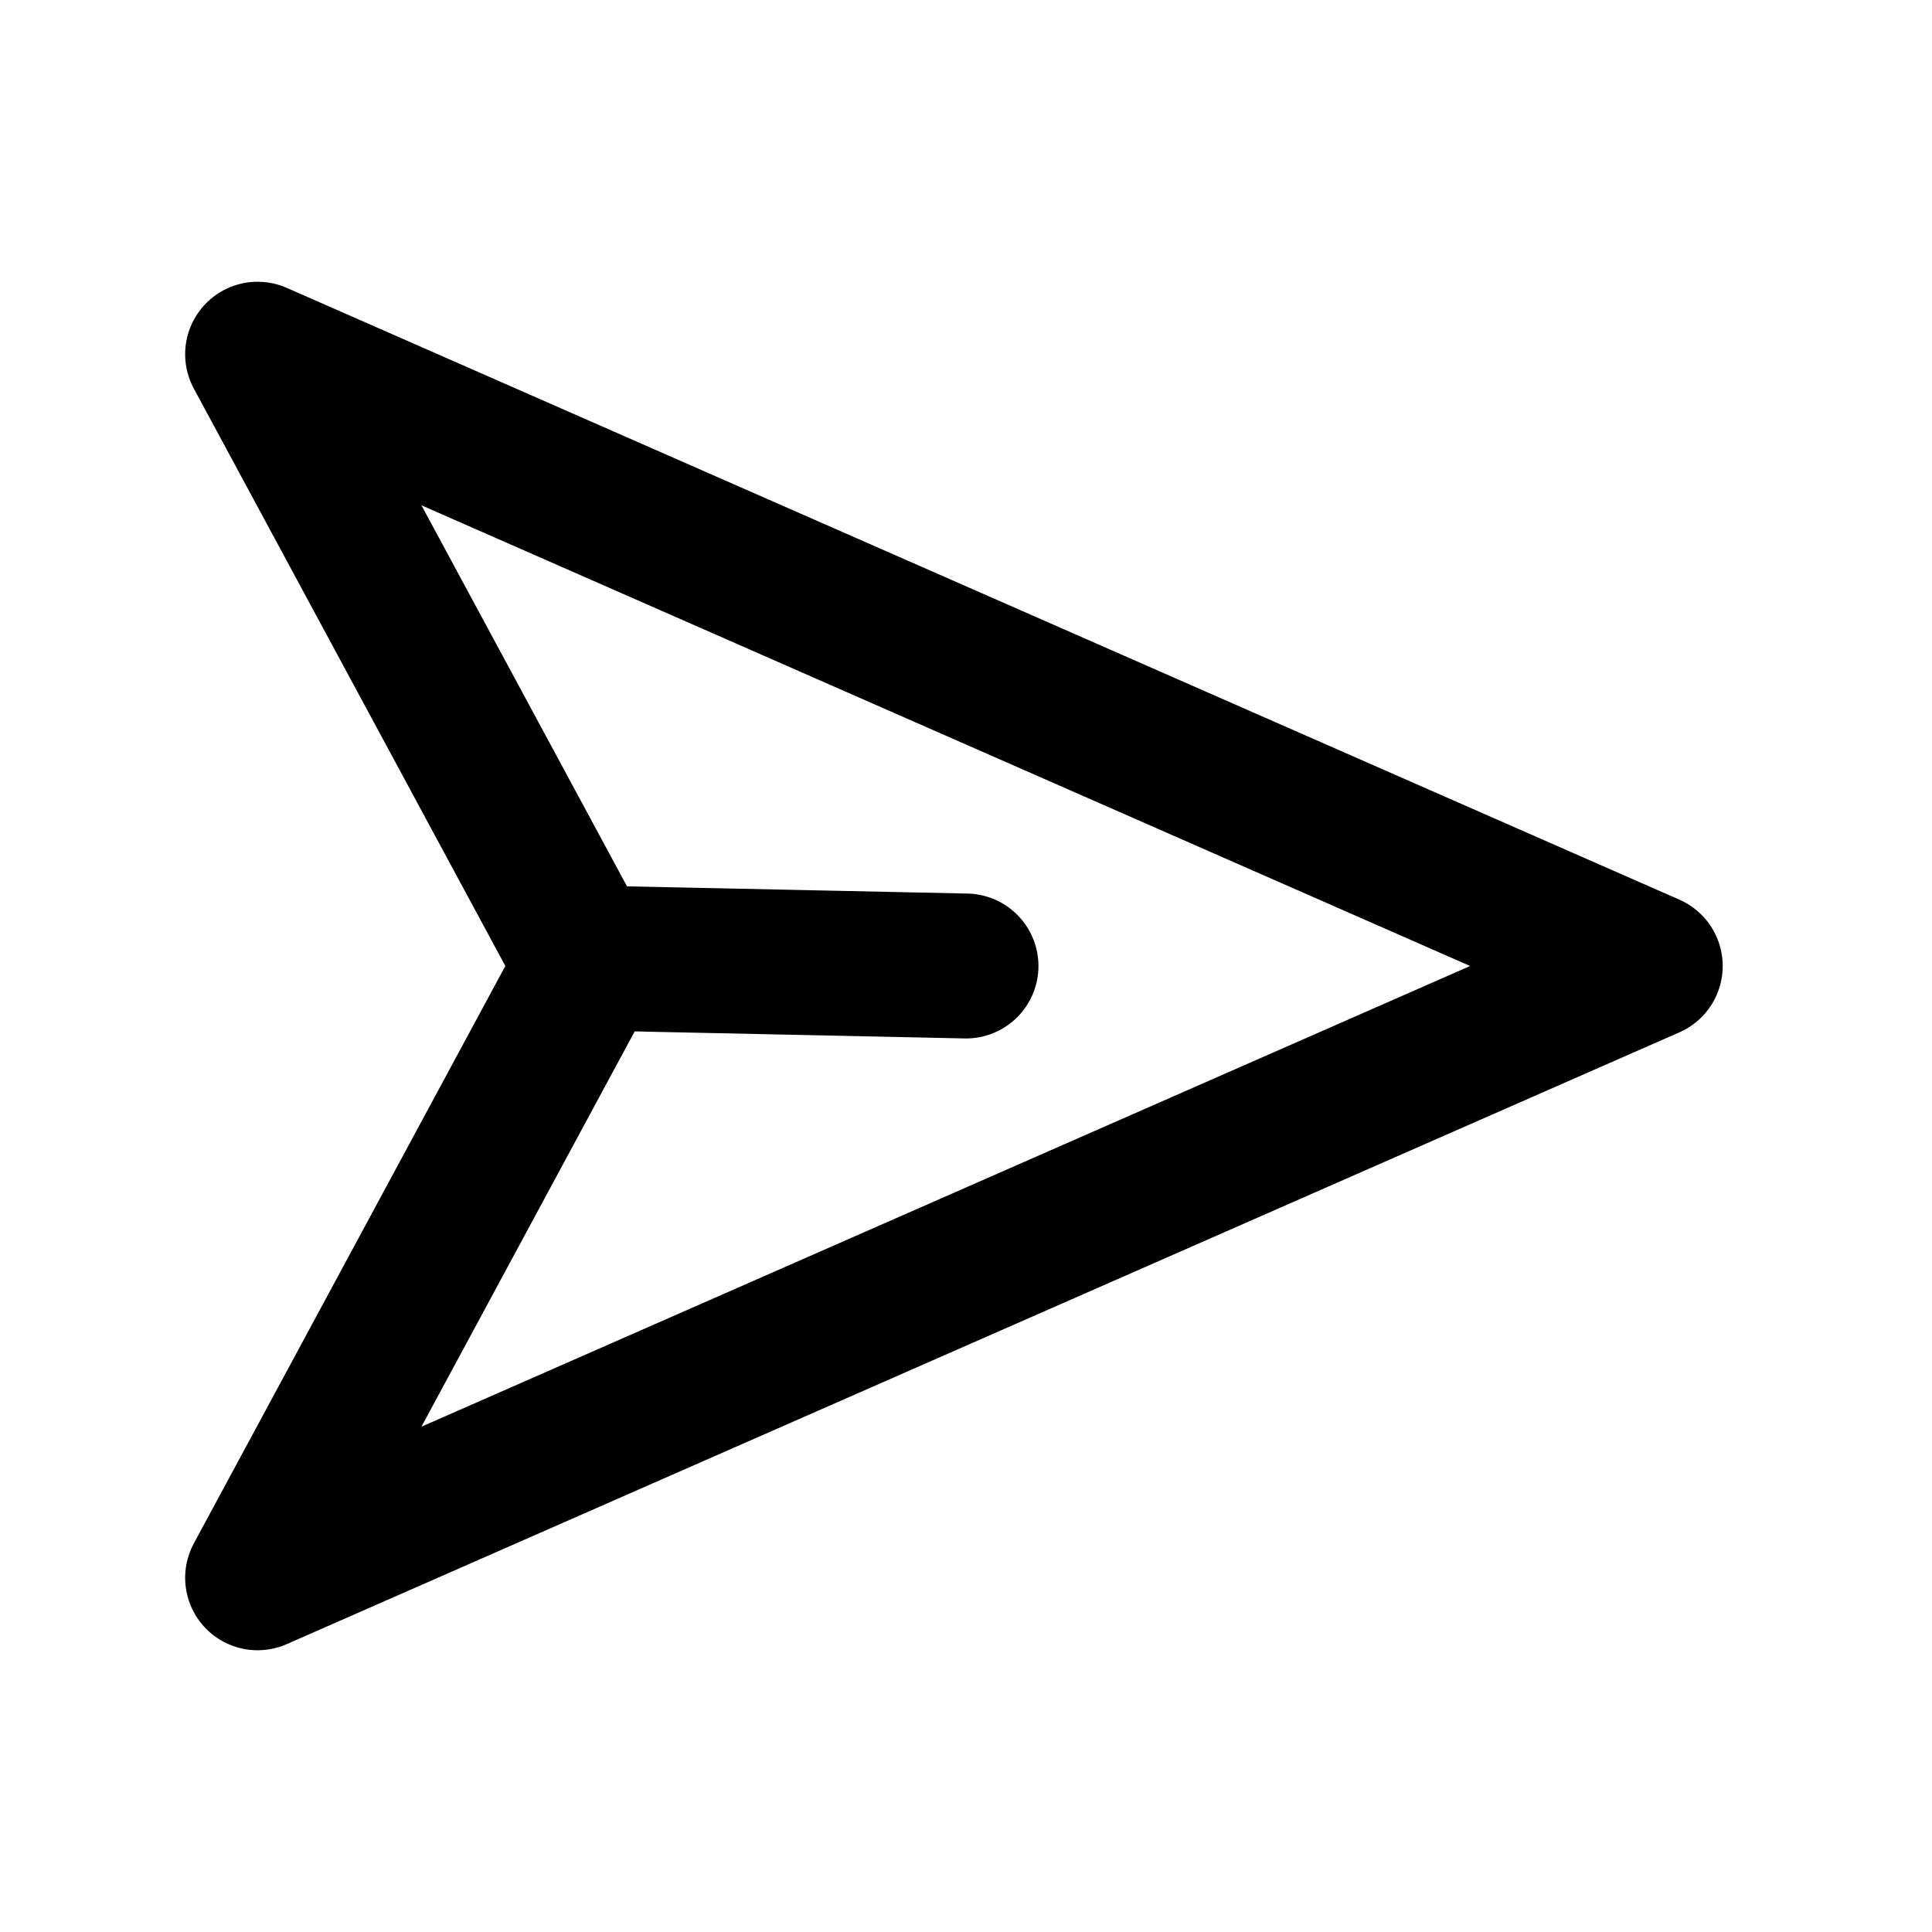 <svg xmlns="http://www.w3.org/2000/svg" viewBox="0 0 24 24" fill="none" stroke="currentColor" stroke-width="1.8" stroke-linecap="round" stroke-linejoin="round">
  <path d="M3.2 4.4 20.5 12l-17.3 7.6 4.1-7.6-4.1-7.6Z" />
  <path d="M12 12 7.3 11.9" />
</svg>

